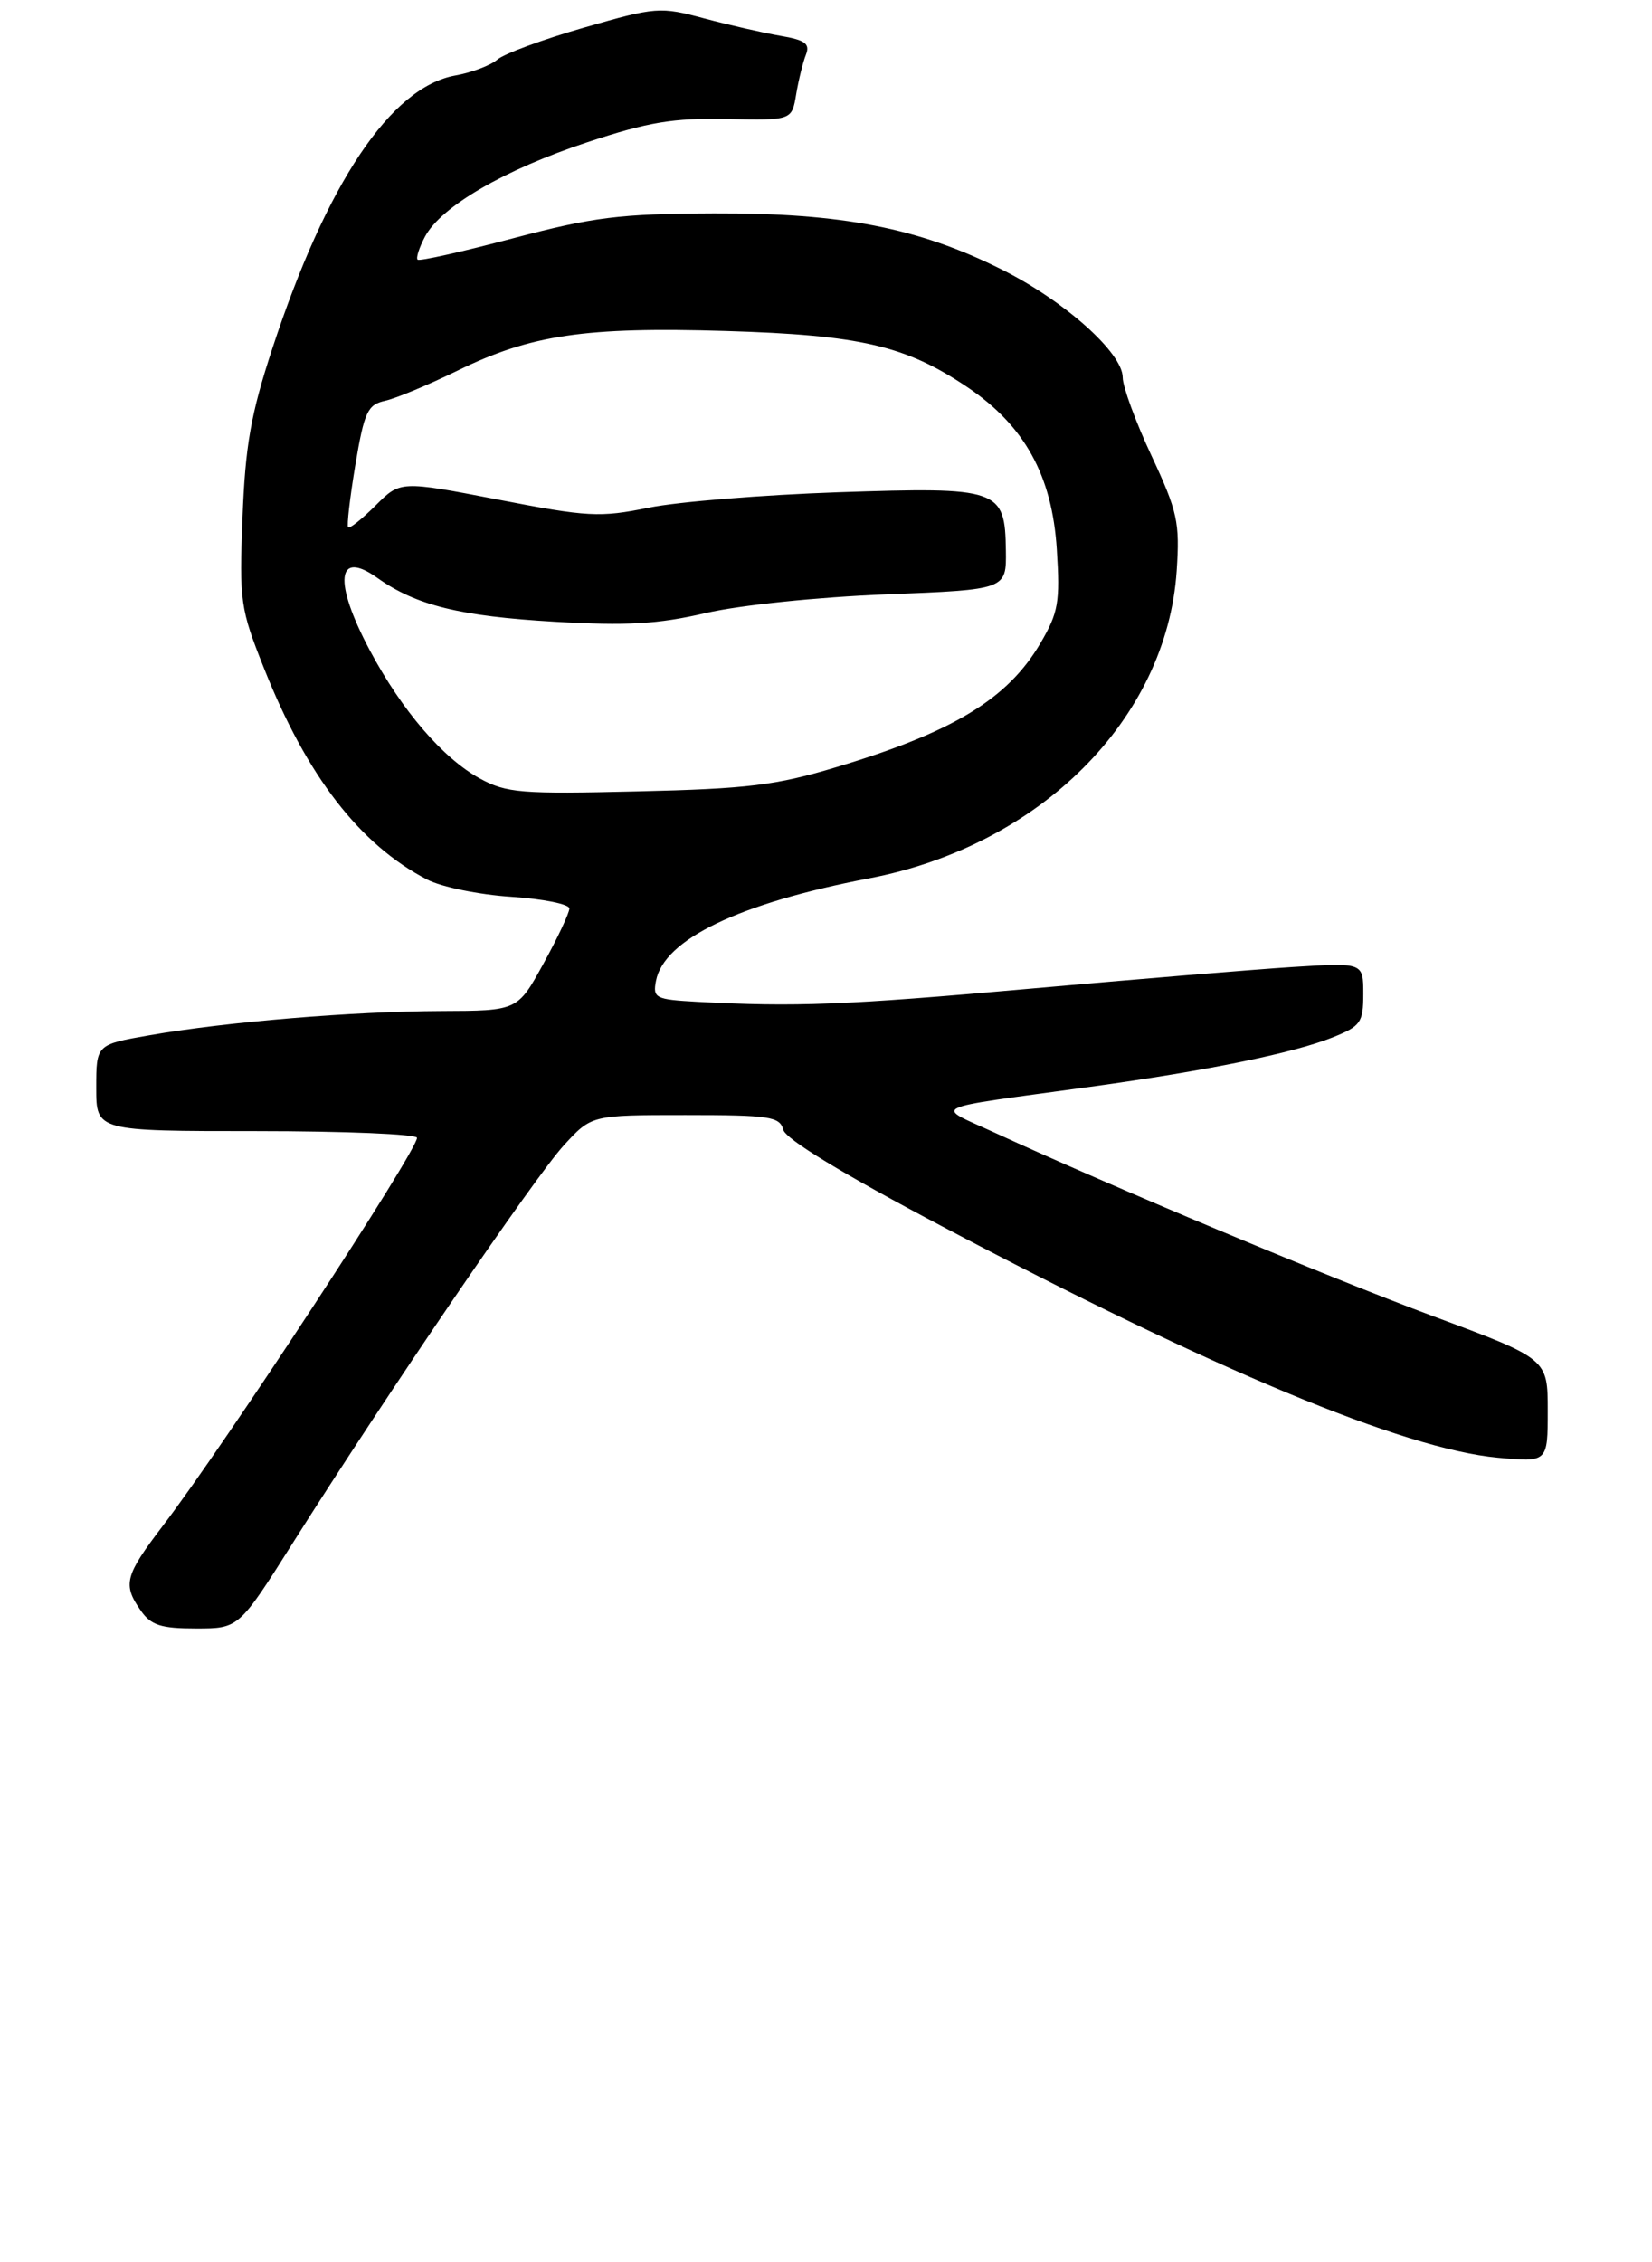 <?xml version="1.0" encoding="UTF-8" standalone="no"?>
<!DOCTYPE svg PUBLIC "-//W3C//DTD SVG 1.1//EN" "http://www.w3.org/Graphics/SVG/1.1/DTD/svg11.dtd" >
<svg xmlns="http://www.w3.org/2000/svg" xmlns:xlink="http://www.w3.org/1999/xlink" version="1.1" viewBox="0 0 206 282">
 <g >
 <path fill="currentColor"
d=" M 36.57 192.25 C 48.26 173.75 66.73 146.66 70.33 142.75 C 73.77 139.00 73.77 139.00 85.48 139.00 C 95.99 139.00 97.24 139.19 97.67 140.83 C 97.97 142.00 105.10 146.34 117.32 152.79 C 151.31 170.75 174.99 180.61 186.75 181.71 C 193.00 182.29 193.00 182.29 193.00 175.84 C 193.00 169.39 193.00 169.39 178.75 164.09 C 165.42 159.13 138.82 148.00 124.00 141.18 C 116.50 137.73 115.26 138.32 136.00 135.47 C 150.54 133.47 161.26 131.28 166.17 129.32 C 169.69 127.91 170.00 127.47 170.00 123.89 C 170.00 119.99 170.00 119.99 161.25 120.54 C 156.44 120.85 141.70 122.06 128.50 123.24 C 105.45 125.30 99.14 125.54 86.93 124.88 C 81.72 124.59 81.39 124.42 81.80 122.27 C 82.79 117.10 92.14 112.60 108.38 109.49 C 129.70 105.41 145.49 89.63 146.73 71.15 C 147.13 65.12 146.84 63.78 143.59 56.82 C 141.61 52.59 140.00 48.20 140.00 47.06 C 140.00 43.99 132.73 37.50 124.90 33.59 C 114.54 28.40 104.95 26.54 89.00 26.60 C 77.26 26.65 74.00 27.06 64.00 29.70 C 57.67 31.38 52.31 32.58 52.08 32.37 C 51.85 32.17 52.27 30.87 53.00 29.49 C 55.02 25.73 62.90 21.15 73.25 17.73 C 80.86 15.21 83.94 14.70 90.62 14.84 C 98.74 15.01 98.74 15.01 99.28 11.76 C 99.58 9.97 100.13 7.74 100.50 6.81 C 101.03 5.46 100.41 4.99 97.33 4.47 C 95.23 4.11 90.94 3.13 87.82 2.30 C 82.32 0.82 81.82 0.86 72.84 3.44 C 67.72 4.91 62.86 6.70 62.02 7.43 C 61.18 8.15 58.83 9.05 56.79 9.41 C 48.74 10.85 40.72 22.82 33.94 43.50 C 31.27 51.65 30.59 55.53 30.24 64.50 C 29.83 74.97 29.96 75.88 32.93 83.33 C 38.26 96.74 44.87 105.29 53.26 109.64 C 55.04 110.57 59.76 111.53 63.75 111.79 C 67.74 112.05 71.00 112.71 71.00 113.25 C 71.00 113.80 69.55 116.89 67.77 120.12 C 64.54 126.00 64.54 126.00 55.02 126.03 C 44.01 126.07 28.21 127.38 18.65 129.05 C 12.00 130.21 12.00 130.21 12.00 135.60 C 12.00 141.00 12.00 141.00 32.00 141.00 C 43.00 141.00 52.00 141.38 52.00 141.84 C 52.00 143.50 28.00 180.14 20.33 190.17 C 15.56 196.43 15.27 197.52 17.56 200.78 C 18.83 202.60 20.07 203.00 24.45 203.00 C 29.78 203.00 29.78 203.00 36.57 192.25 Z  M 59.85 97.05 C 55.24 94.53 50.11 88.57 46.11 81.06 C 41.55 72.49 41.98 68.42 47.07 72.05 C 51.85 75.45 57.39 76.82 69.15 77.50 C 78.18 78.03 82.04 77.80 88.00 76.42 C 92.28 75.43 101.95 74.43 110.50 74.09 C 125.50 73.50 125.50 73.50 125.43 68.62 C 125.32 60.93 124.63 60.69 104.50 61.37 C 95.15 61.69 84.52 62.55 80.89 63.29 C 74.80 64.53 73.30 64.45 62.10 62.28 C 49.92 59.93 49.92 59.93 46.84 63.01 C 45.14 64.70 43.60 65.93 43.41 65.74 C 43.22 65.56 43.63 62.05 44.31 57.95 C 45.43 51.31 45.83 50.45 48.03 49.96 C 49.39 49.66 53.44 47.97 57.04 46.21 C 66.18 41.73 72.99 40.73 90.50 41.26 C 107.27 41.77 112.92 43.08 120.62 48.26 C 127.76 53.06 131.19 59.27 131.78 68.46 C 132.20 75.09 131.98 76.35 129.73 80.19 C 125.65 87.13 118.88 91.24 104.32 95.62 C 96.75 97.90 93.23 98.33 79.50 98.65 C 64.99 99.00 63.16 98.85 59.85 97.05 Z "/>
</g>
</svg>